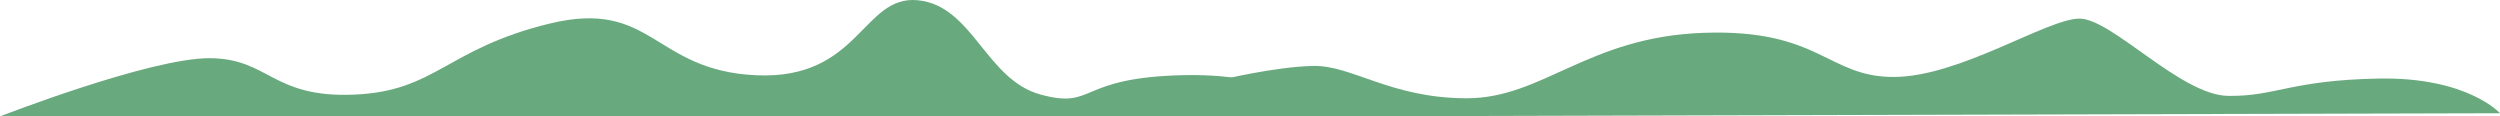 <svg width="1074" height="50" viewBox="0 0 1074 50" fill="none" xmlns="http://www.w3.org/2000/svg">
<path d="M566.987 50C566.987 50 554.815 31.303 508.59 32.283C462.365 33.264 470.875 47.039 447.144 40.651C423.413 34.264 417.939 2.349 394.221 0.1C370.502 -2.149 369.341 34.306 324.941 32.335C280.54 30.364 280.463 -0.674 236.05 10.15C191.637 20.974 187.375 39.176 152.097 40.651C116.819 42.127 115.595 25.091 90.039 24.998C64.483 24.906 0 50 0 50H567H566.987Z" fill="#69A97E"/>
<path d="M1074 48.65C1074 48.65 1060.06 33.071 1022.01 33.746C983.95 34.42 977.509 41.518 957.138 41.184C936.767 40.85 907.29 8 893.35 8C879.41 8 841.894 33.064 813.474 33.064C785.054 33.064 781.85 12.398 731.991 14.095C682.132 15.793 662.841 42.214 630.137 42.214C597.434 42.214 580.818 27.984 564.202 28.325C547.586 28.666 524 34.42 524 34.42L566.349 50L1073.99 48.643L1074 48.65Z" fill="#69A97E"/>
</svg>
